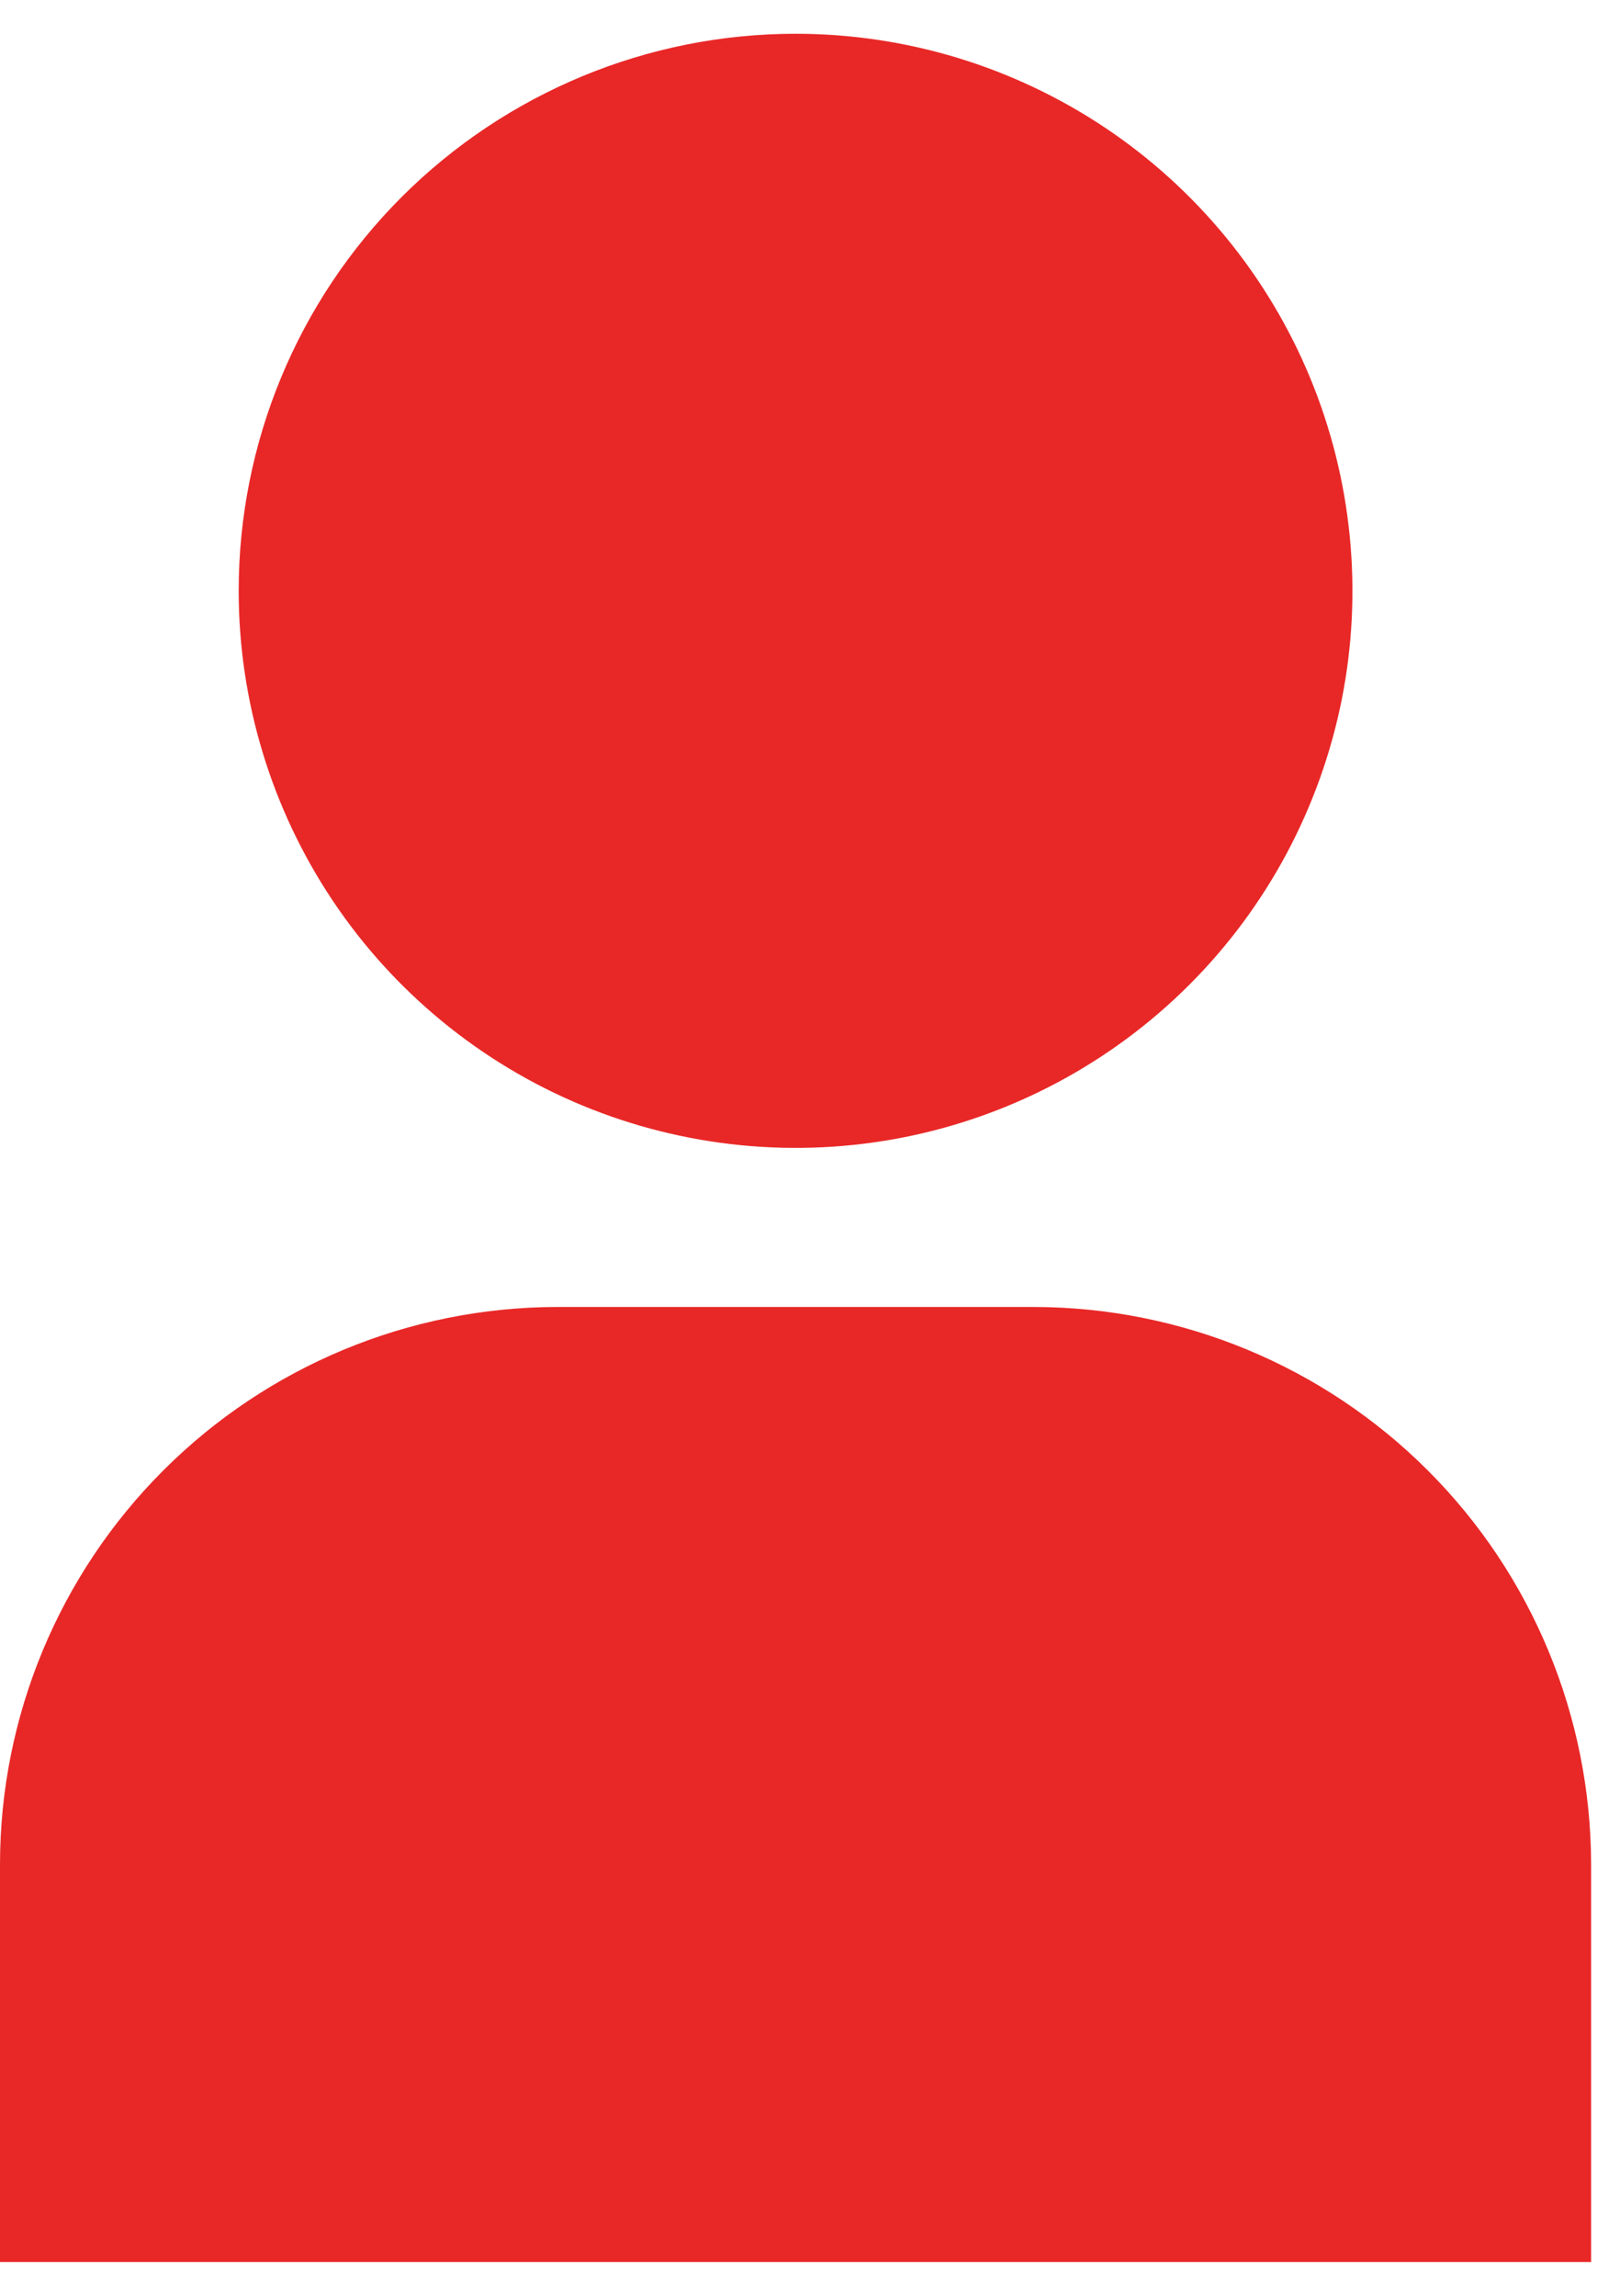 <svg width="12" height="17" viewBox="0 0 12 17" fill="none" xmlns="http://www.w3.org/2000/svg">
<path d="M-3.93428e-07 16.75L11.786 16.75L11.786 13.803C11.784 12.71 11.35 11.661 10.576 10.888C9.803 10.115 8.754 9.68 7.661 9.678L4.125 9.678C3.031 9.68 1.983 10.115 1.21 10.888C0.436 11.661 0.001 12.71 -2.295e-07 13.803L-3.93428e-07 16.75Z" fill="#E82827"/>
<path d="M1.768 4.375C1.768 5.191 2.01 5.988 2.463 6.667C2.916 7.345 3.561 7.874 4.314 8.186C5.068 8.498 5.897 8.58 6.698 8.421C7.498 8.262 8.233 7.869 8.81 7.292C9.387 6.715 9.779 5.98 9.939 5.18C10.098 4.38 10.016 3.55 9.704 2.796C9.392 2.043 8.863 1.398 8.185 0.945C7.506 0.492 6.709 0.25 5.893 0.25C4.799 0.25 3.75 0.685 2.976 1.458C2.202 2.232 1.768 3.281 1.768 4.375Z" fill="#E82827"/>
</svg>

